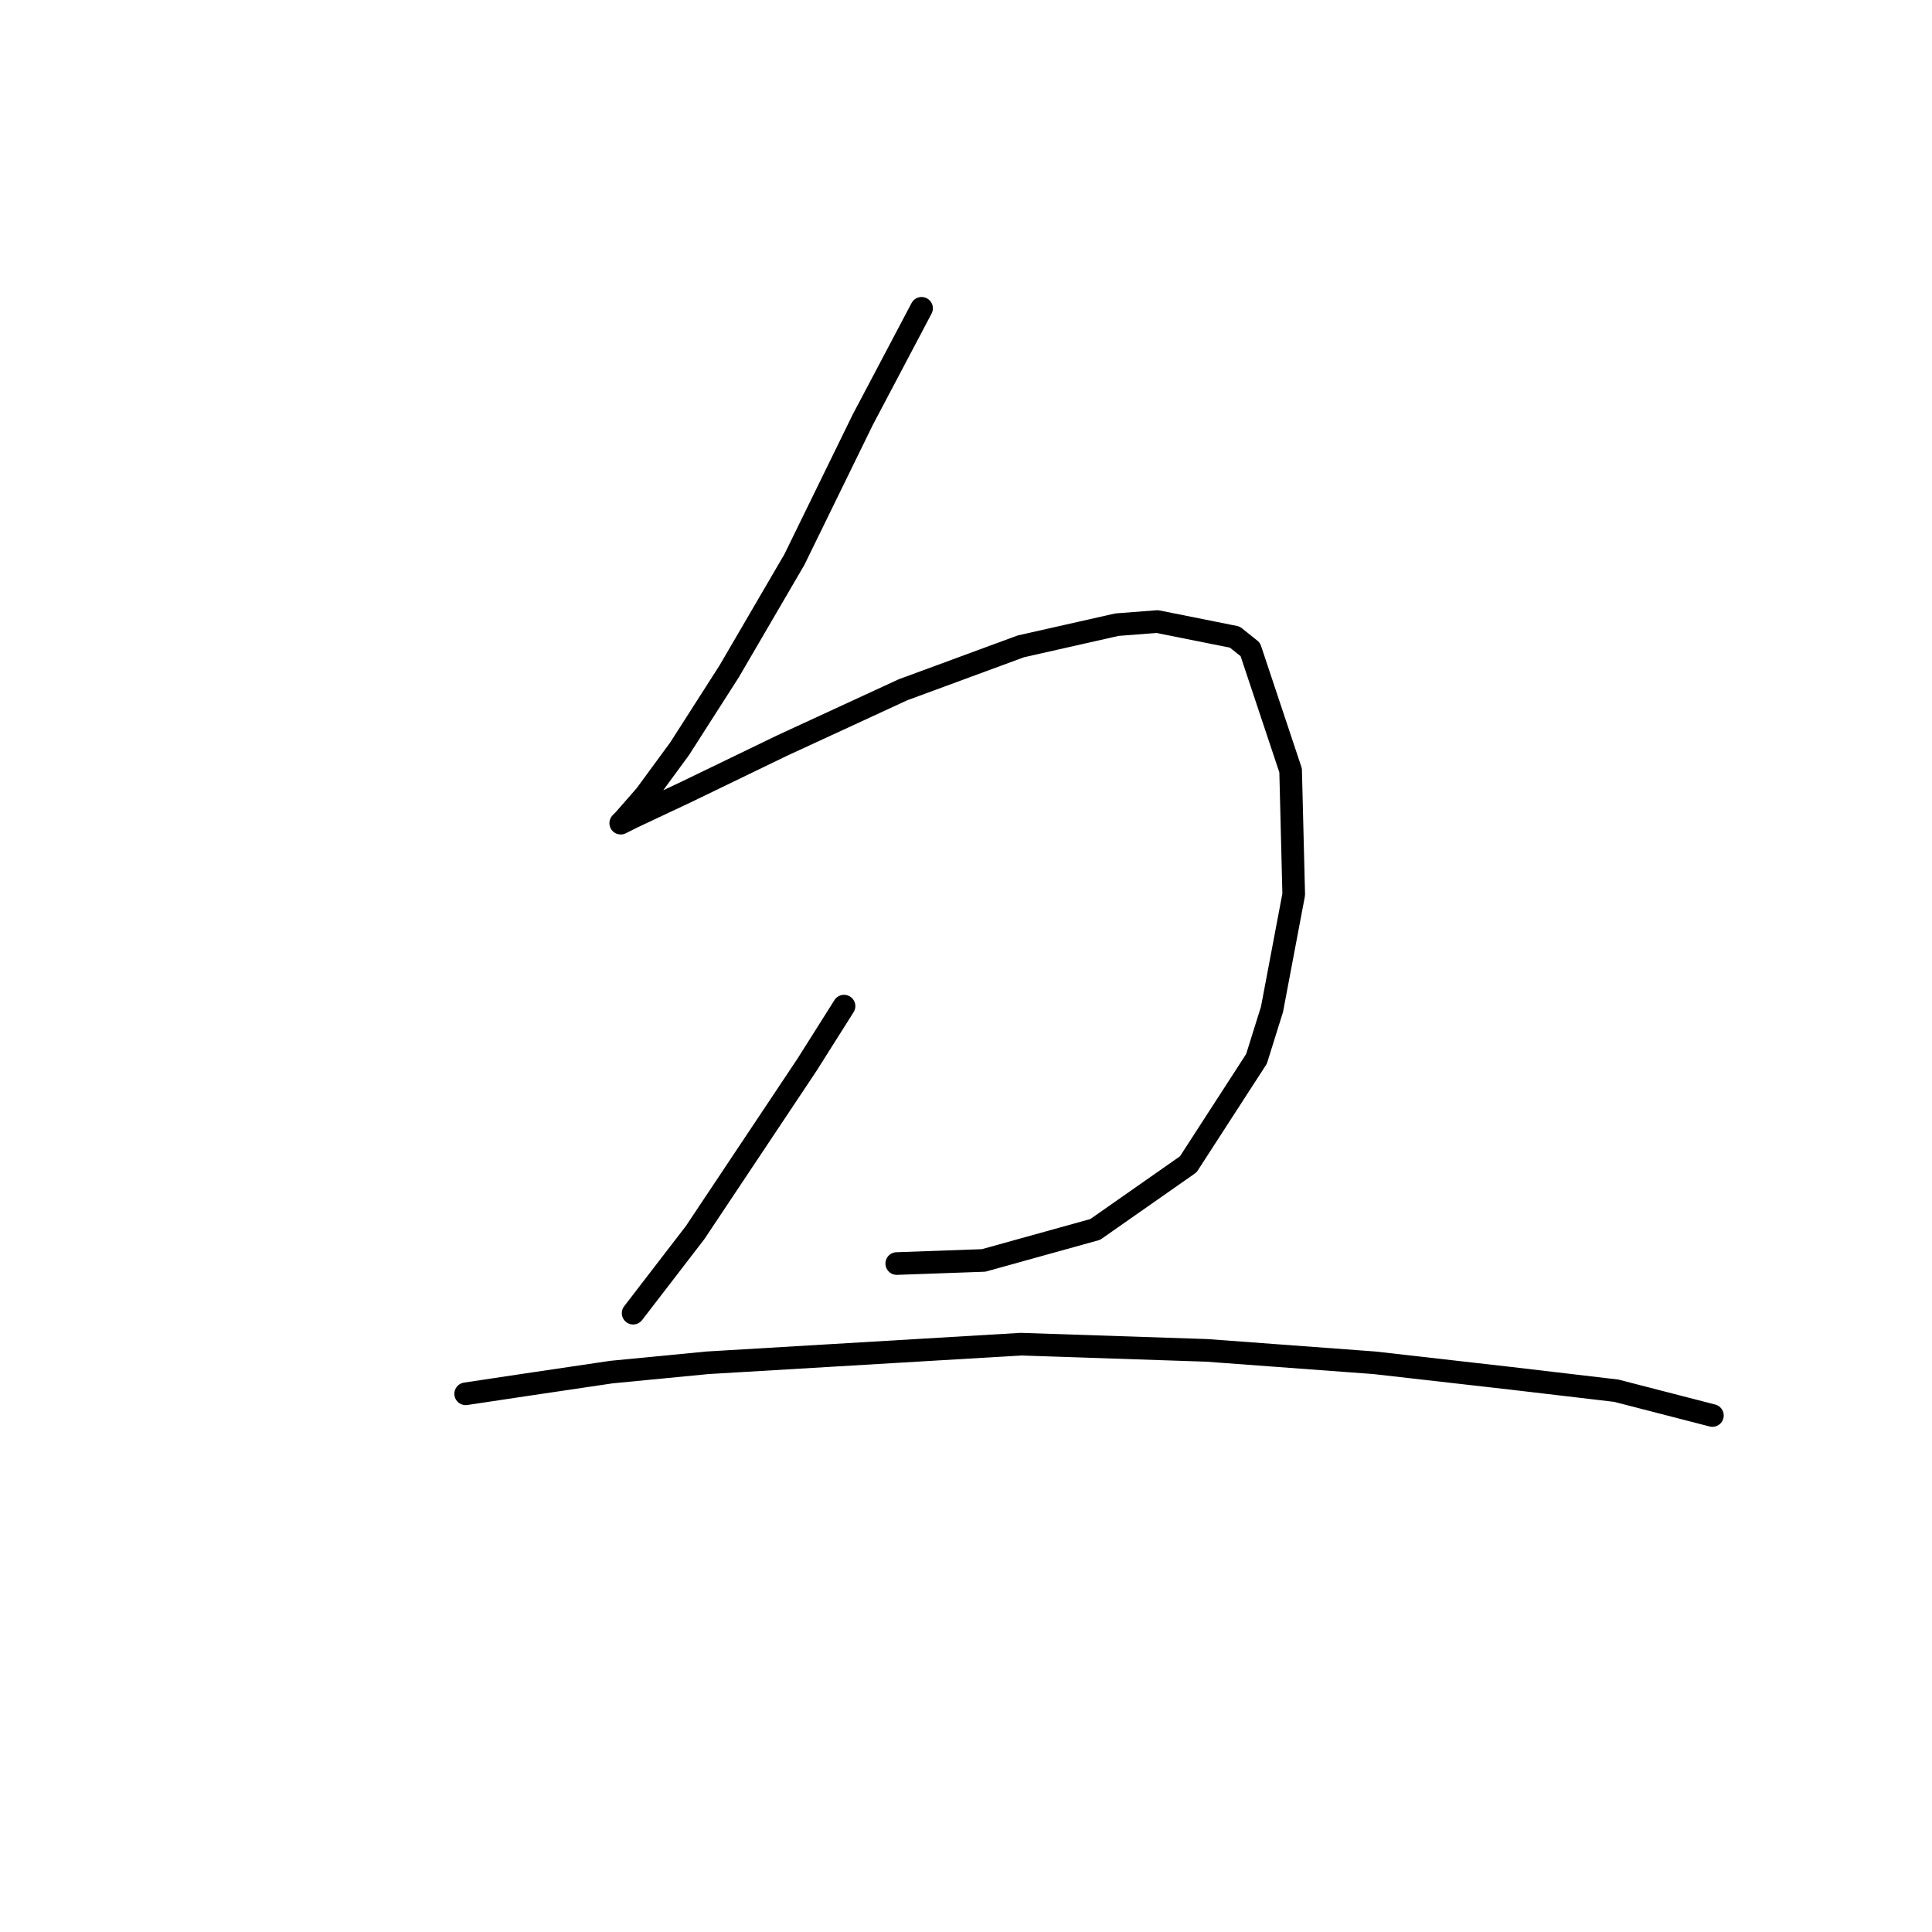 <?xml version="1.0" standalone="no"?>
    <svg width="256" height="256" xmlns="http://www.w3.org/2000/svg" version="1.1">
    <polyline stroke="black" stroke-width="3" stroke-linecap="round" fill="transparent" stroke-linejoin="round" points="122.112 40.855 114.304 55.649 105.263 74.141 96.633 88.935 90.058 99.209 85.537 105.373 82.661 108.661 82.25 109.072 83.894 108.25 90.88 104.962 103.619 98.798 119.646 91.401 135.262 85.648 148.001 82.771 153.344 82.36 163.617 84.415 165.672 86.059 171.014 102.086 171.425 118.524 168.549 133.729 166.494 140.304 157.453 154.276 145.125 162.906 130.331 167.015 118.824 167.426 118.824 167.426 " />
        <polyline stroke="black" stroke-width="3" stroke-linecap="round" fill="transparent" stroke-linejoin="round" points="111.838 133.318 106.907 141.126 92.113 163.317 83.894 174.001 83.894 174.001 " />
        <polyline stroke="black" stroke-width="3" stroke-linecap="round" fill="transparent" stroke-linejoin="round" points="61.703 184.686 69.922 183.453 81.017 181.809 93.756 180.576 135.262 178.111 159.919 178.933 182.11 180.576 200.191 182.631 214.163 184.275 226.903 187.562 226.903 187.562 " />
        </svg>